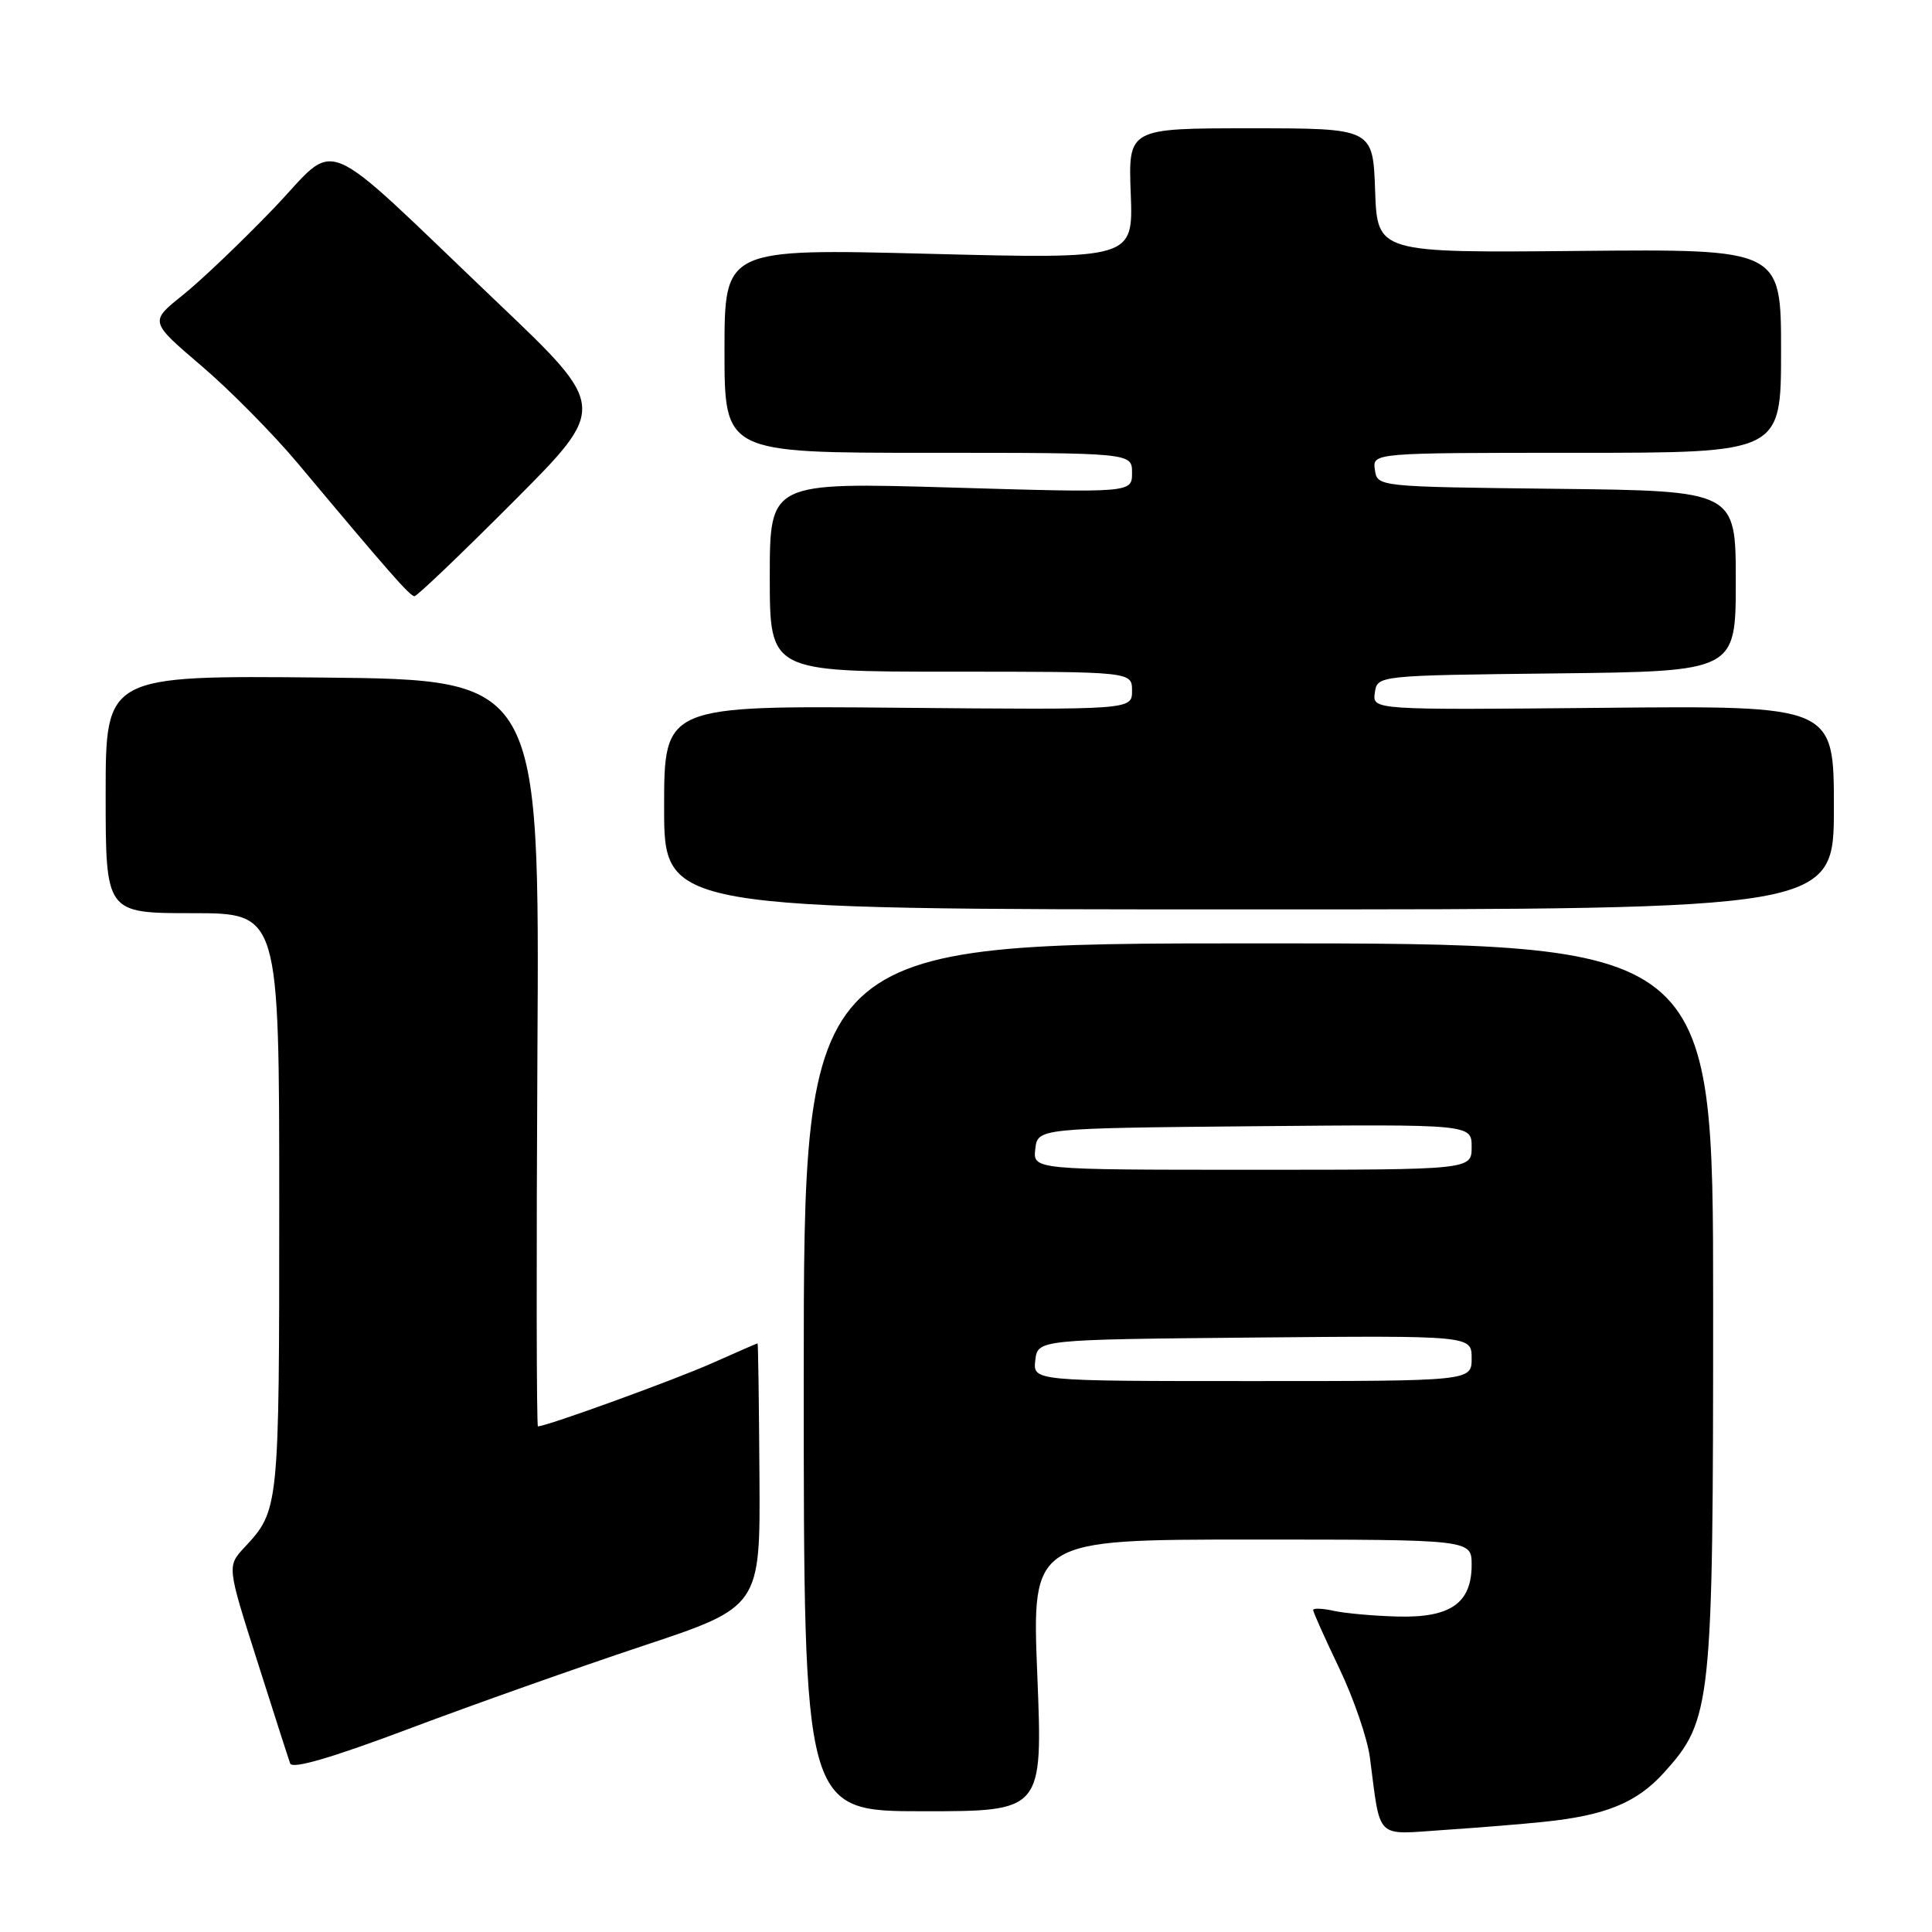 <?xml version="1.0" encoding="UTF-8" standalone="no"?>
<!DOCTYPE svg PUBLIC "-//W3C//DTD SVG 1.1//EN" "http://www.w3.org/Graphics/SVG/1.1/DTD/svg11.dtd" >
<svg xmlns="http://www.w3.org/2000/svg" xmlns:xlink="http://www.w3.org/1999/xlink" version="1.1" viewBox="0 0 256 256">
 <g >
 <path fill="currentColor"
d=" M 204.50 241.41 C 212.77 240.56 216.87 238.88 220.48 234.89 C 226.81 227.88 227.00 226.11 227.00 172.82 C 227.00 125.00 227.00 125.00 166.75 125.00 C 106.50 125.00 106.50 125.00 106.50 182.50 C 106.50 240.00 106.50 240.00 122.33 240.00 C 138.17 240.00 138.17 240.00 137.45 222.00 C 136.72 204.00 136.72 204.00 165.86 204.00 C 195.00 204.00 195.00 204.00 195.00 207.35 C 195.00 212.42 192.20 214.38 185.23 214.20 C 182.08 214.12 178.27 213.78 176.75 213.45 C 175.24 213.11 174.00 213.07 174.00 213.34 C 174.00 213.61 175.56 217.09 177.46 221.06 C 179.36 225.03 181.19 230.35 181.52 232.89 C 182.97 243.94 182.12 243.10 191.33 242.48 C 195.82 242.18 201.75 241.70 204.50 241.41 Z  M 85.12 218.11 C 100.75 212.92 100.75 212.92 100.63 195.46 C 100.57 185.86 100.46 178.00 100.38 178.00 C 100.31 178.00 97.61 179.18 94.37 180.62 C 89.45 182.82 72.42 189.00 71.28 189.00 C 71.09 189.00 71.06 166.74 71.21 139.53 C 71.50 90.06 71.50 90.06 42.75 89.78 C 14.00 89.50 14.00 89.50 14.00 105.25 C 14.00 121.00 14.00 121.00 25.50 121.00 C 37.00 121.00 37.00 121.00 37.00 159.57 C 37.00 199.91 36.98 200.11 32.42 205.01 C 30.08 207.52 30.08 207.52 34.06 220.01 C 36.24 226.88 38.22 233.03 38.45 233.67 C 38.73 234.45 43.99 232.91 54.19 229.07 C 62.61 225.90 76.53 220.97 85.12 218.11 Z  M 243.00 107.00 C 243.00 93.50 243.00 93.50 212.43 93.79 C 181.85 94.08 181.85 94.08 182.17 91.79 C 182.50 89.50 182.50 89.50 206.25 89.23 C 230.00 88.96 230.00 88.96 230.00 77.00 C 230.00 65.04 230.00 65.04 206.25 64.77 C 182.50 64.50 182.50 64.50 182.18 62.25 C 181.86 60.00 181.86 60.00 208.93 60.00 C 236.00 60.00 236.00 60.00 236.00 46.50 C 236.00 33.00 236.00 33.00 209.25 33.25 C 182.50 33.50 182.50 33.50 182.21 25.25 C 181.92 17.00 181.92 17.00 165.71 17.00 C 149.50 17.00 149.50 17.00 149.83 25.66 C 150.16 34.32 150.16 34.32 123.08 33.63 C 96.00 32.94 96.00 32.94 96.00 46.47 C 96.00 60.00 96.00 60.00 123.00 60.00 C 150.00 60.00 150.00 60.00 150.00 62.65 C 150.00 65.31 150.00 65.31 126.00 64.60 C 102.00 63.90 102.00 63.90 102.00 76.45 C 102.00 89.00 102.00 89.00 126.00 89.00 C 150.00 89.00 150.00 89.00 150.00 91.53 C 150.00 94.06 150.00 94.06 119.00 93.78 C 88.00 93.50 88.00 93.50 88.00 107.00 C 88.00 120.50 88.00 120.50 165.50 120.50 C 243.00 120.50 243.00 120.50 243.00 107.00 Z  M 68.02 66.48 C 80.50 53.97 80.50 53.97 66.00 40.16 C 41.64 16.95 45.11 18.41 36.19 27.69 C 31.96 32.09 26.55 37.25 24.16 39.15 C 19.83 42.62 19.83 42.62 26.66 48.45 C 30.42 51.65 36.20 57.50 39.50 61.44 C 51.51 75.79 54.32 79.00 54.92 79.00 C 55.26 79.00 61.15 73.37 68.02 66.48 Z  M 137.18 180.25 C 137.50 177.50 137.50 177.50 166.25 177.23 C 195.00 176.97 195.00 176.97 195.00 179.98 C 195.00 183.00 195.00 183.00 165.93 183.00 C 136.87 183.00 136.87 183.00 137.18 180.25 Z  M 137.18 152.25 C 137.50 149.50 137.50 149.50 166.25 149.23 C 195.00 148.97 195.00 148.97 195.00 151.98 C 195.00 155.00 195.00 155.00 165.93 155.00 C 136.87 155.00 136.87 155.00 137.18 152.25 Z "/>
</g>
</svg>